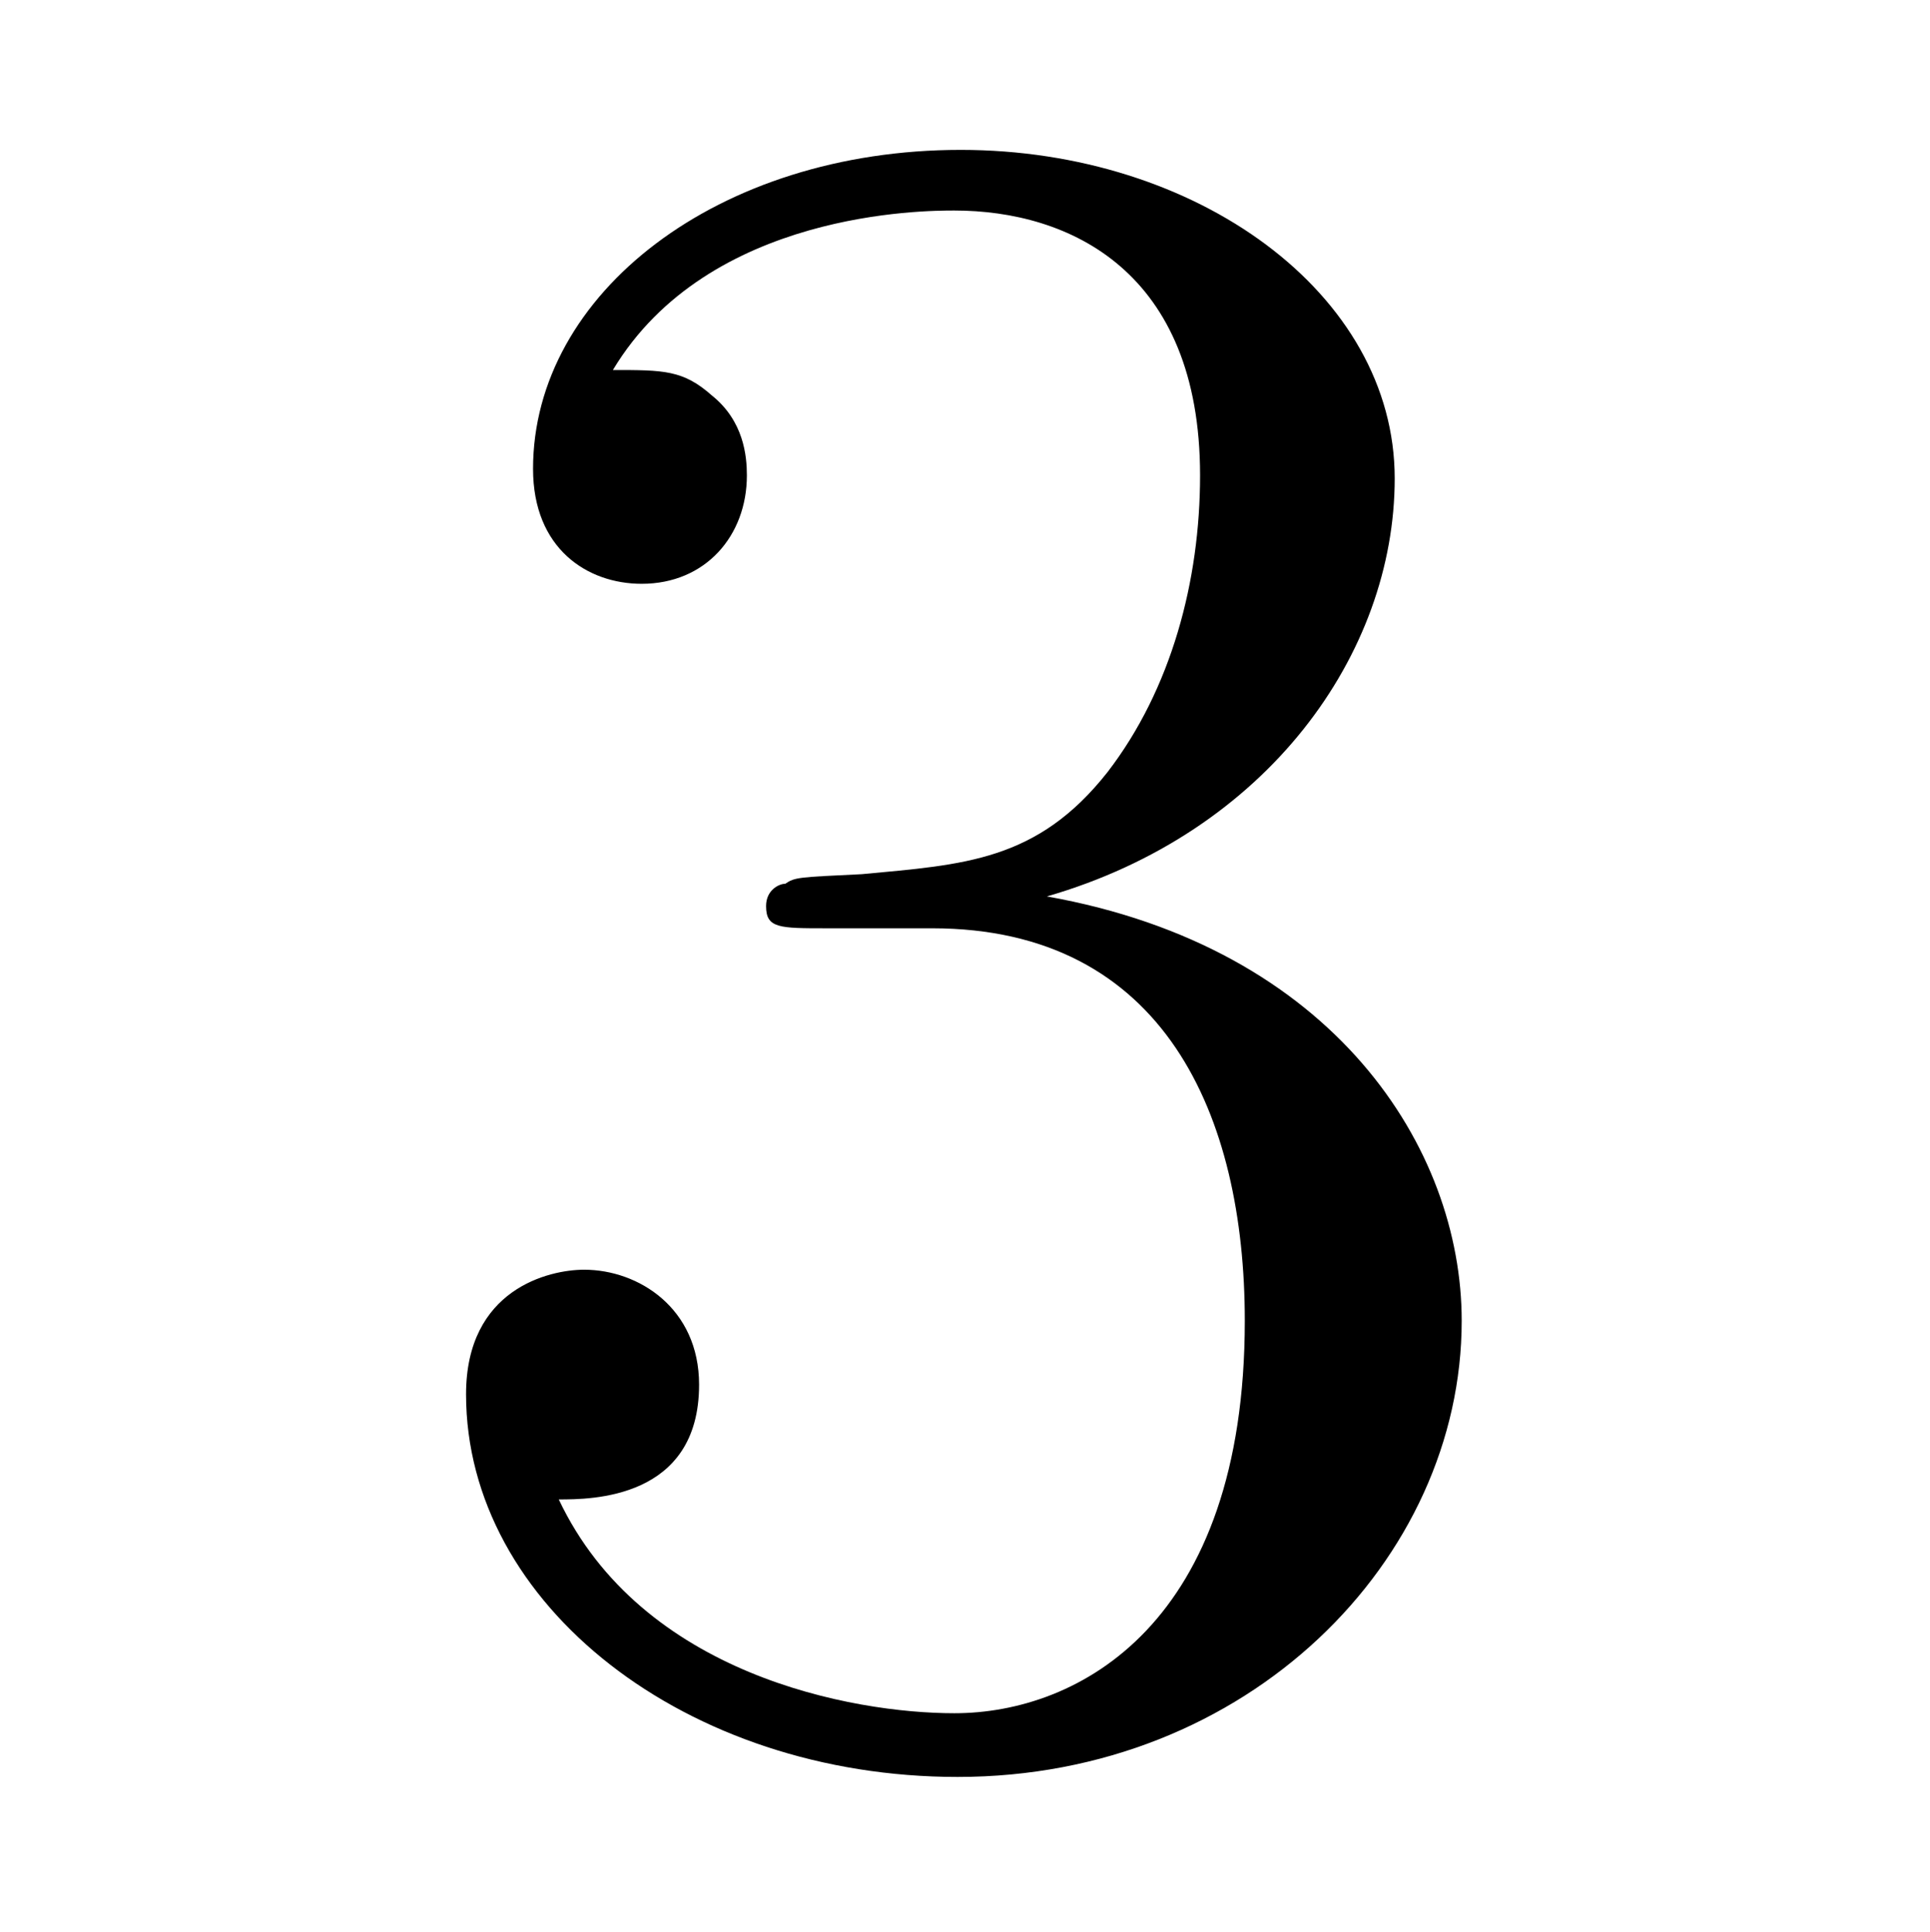 <?xml version="1.0" encoding="UTF-8"?>
<svg xmlns="http://www.w3.org/2000/svg" xmlns:xlink="http://www.w3.org/1999/xlink" width="9.45pt" height="9.46pt" viewBox="0 0 9.45 9.46" version="1.1">
<defs>
<g>
<symbol overflow="visible" id="glyph0-0">
<path style="stroke:none;" d=""/>
</symbol>
<symbol overflow="visible" id="glyph0-1">
<path style="stroke:none;" d="M 5.359 0.328 C 5.359 -0.516 4.734 -1.5 3.328 -1.75 C 4.406 -2.062 5.031 -2.938 5.031 -3.797 C 5.031 -4.703 4.062 -5.406 2.906 -5.406 C 1.719 -5.406 0.812 -4.703 0.812 -3.844 C 0.812 -3.453 1.078 -3.281 1.344 -3.281 C 1.656 -3.281 1.859 -3.516 1.859 -3.812 C 1.859 -3.906 1.844 -4.078 1.688 -4.203 C 1.547 -4.328 1.453 -4.328 1.203 -4.328 C 1.672 -5.109 2.734 -5.109 2.875 -5.109 C 3.438 -5.109 4.078 -4.812 4.078 -3.812 C 4.078 -3.297 3.938 -2.766 3.625 -2.359 C 3.281 -1.922 2.922 -1.906 2.422 -1.859 C 2.109 -1.844 2.094 -1.844 2.047 -1.812 C 2.016 -1.812 1.953 -1.781 1.953 -1.703 C 1.953 -1.594 2.016 -1.594 2.25 -1.594 L 2.766 -1.594 C 3.906 -1.594 4.297 -0.672 4.297 0.328 C 4.297 1.812 3.484 2.25 2.875 2.25 C 2.375 2.25 1.344 2.062 0.938 1.203 C 1.094 1.203 1.625 1.203 1.625 0.641 C 1.625 0.266 1.328 0.078 1.062 0.078 C 0.891 0.078 0.484 0.172 0.484 0.688 C 0.484 1.719 1.562 2.562 2.891 2.562 C 4.312 2.562 5.359 1.5 5.359 0.328 Z M 5.359 0.328 "/>
</symbol>
</g>
</defs>
<g id="surface1">
<g style="fill:rgb(0%,0%,0%);fill-opacity:1;">
  <use xlink:href="#glyph0-1" x="1.798" y="6.14"/>
</g>
</g>
</svg>
